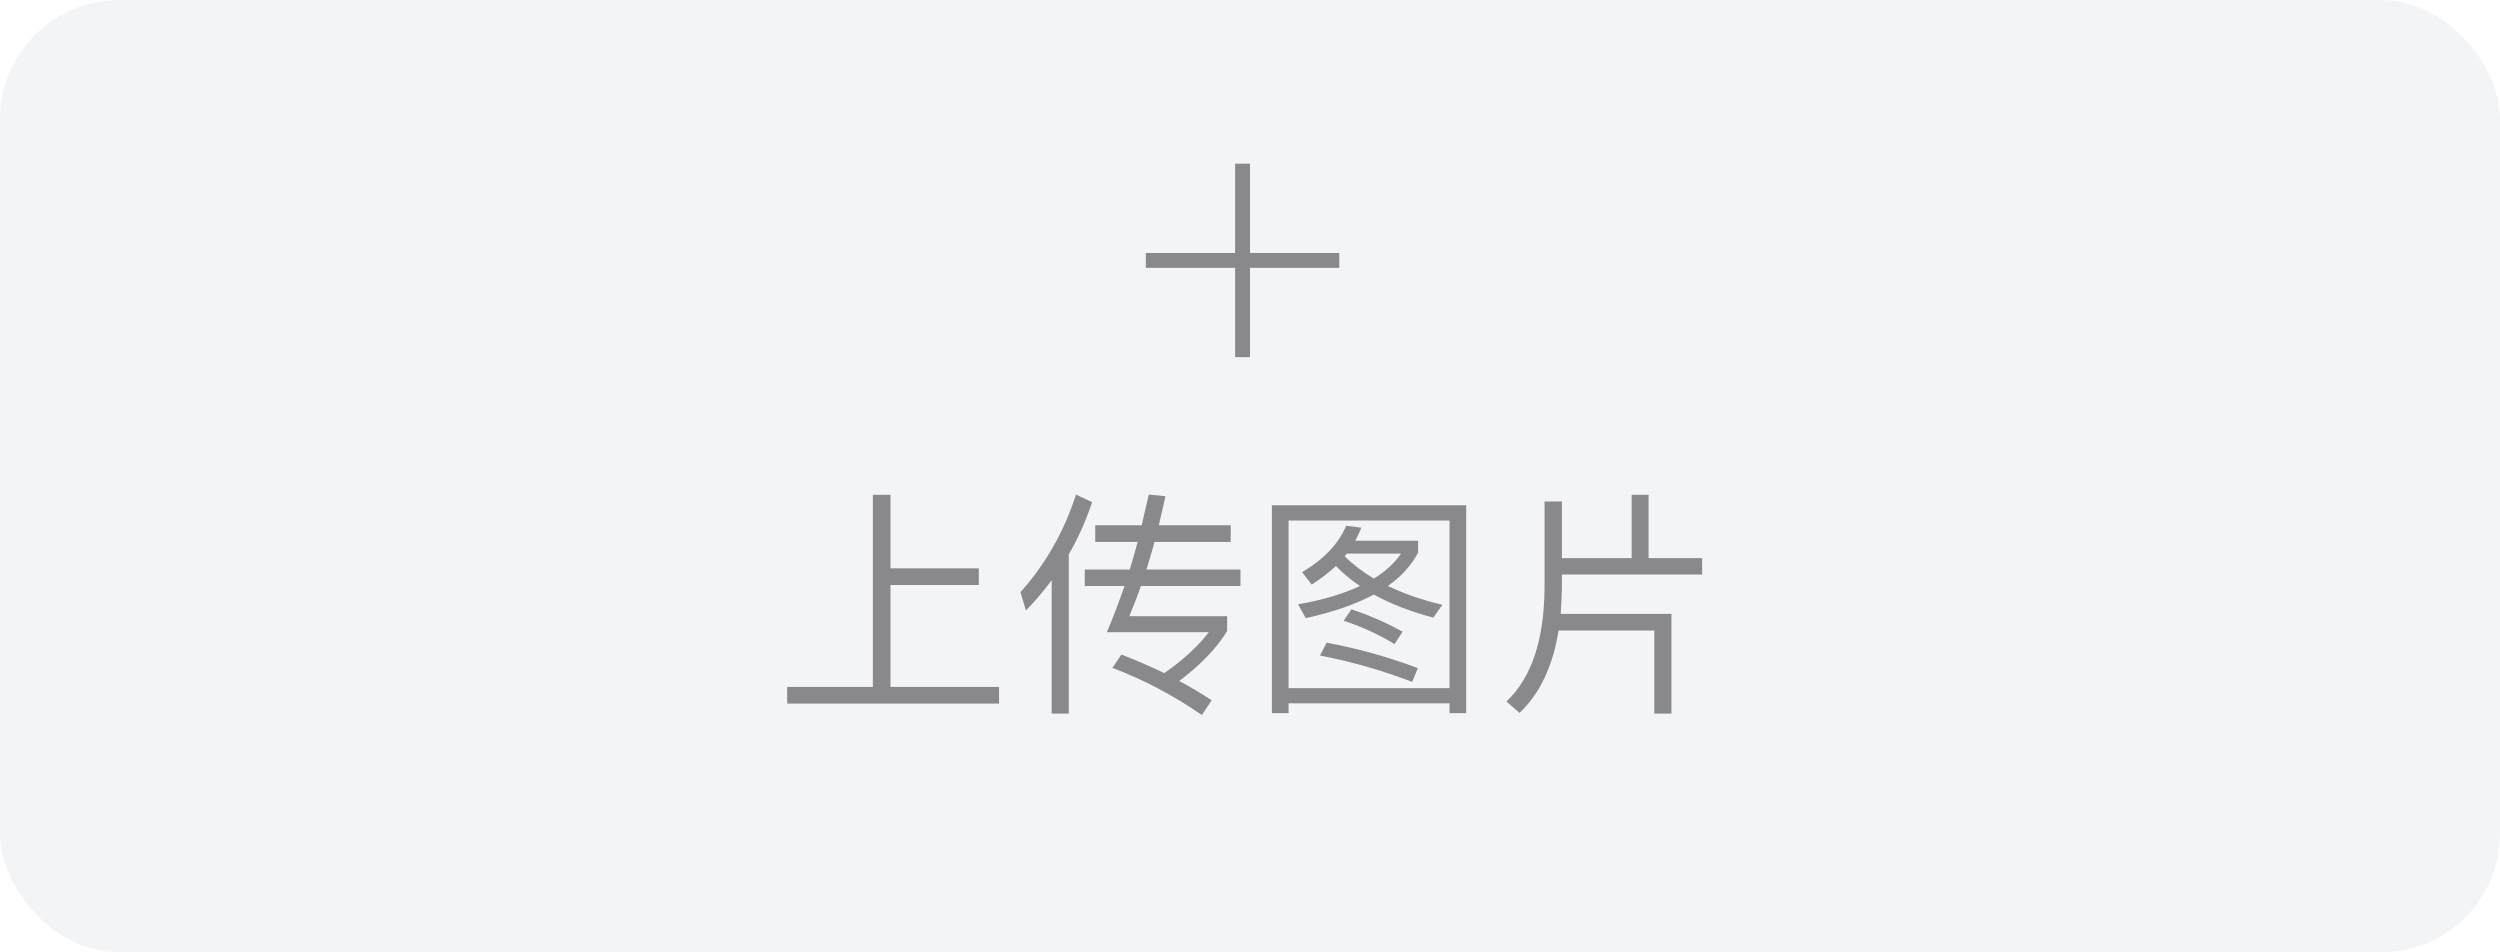 <svg width="84" height="32" viewBox="0 0 84 32" fill="none" xmlns="http://www.w3.org/2000/svg">
<rect width="84" height="32" rx="4" fill="#0F2243" fill-opacity="0.05"/>
<path fill-rule="evenodd" clip-rule="evenodd" d="M41.5 9V12H42V9H45V8.5H42V5.5H41.5V8.5H38.5V9H41.5Z" fill="#151618" fill-opacity="0.48"/>
<path d="M29.328 16.625V23.081H26.448V23.641H33.568V23.081H29.92V19.657H32.888V19.097H29.92V16.625H29.328ZM35.336 19.497V23.977H35.912V18.625C36.232 18.073 36.488 17.489 36.696 16.873L36.152 16.617C35.76 17.849 35.136 18.945 34.288 19.897L34.472 20.513C34.784 20.193 35.072 19.849 35.336 19.497ZM36.8 17.649V18.209H38.224C38.144 18.513 38.056 18.825 37.96 19.137H36.448V19.689H37.784C37.6 20.225 37.4 20.745 37.192 21.241H40.616C40.248 21.721 39.752 22.177 39.12 22.617C38.656 22.393 38.176 22.185 37.68 21.993L37.376 22.441C38.4 22.825 39.408 23.353 40.384 24.025L40.712 23.529C40.36 23.297 40 23.081 39.624 22.881C40.36 22.321 40.896 21.761 41.232 21.201V20.705H37.944C38.072 20.393 38.208 20.057 38.336 19.689H41.68V19.137H38.52C38.616 18.841 38.704 18.529 38.792 18.209H41.352V17.649H38.936C39.008 17.337 39.08 17.009 39.16 16.673L38.6 16.617L38.36 17.649H36.8ZM45.232 17.665C44.976 18.273 44.48 18.793 43.752 19.225L44.072 19.641C44.376 19.449 44.648 19.241 44.888 19.017C45.112 19.257 45.384 19.481 45.696 19.689C45.136 19.953 44.44 20.161 43.616 20.305L43.872 20.769C44.784 20.569 45.544 20.305 46.16 19.977C46.72 20.289 47.384 20.545 48.16 20.753L48.464 20.321C47.776 20.161 47.168 19.945 46.632 19.689C47.088 19.369 47.424 18.993 47.648 18.569V18.169H45.536C45.616 18.025 45.68 17.881 45.744 17.729L45.232 17.665ZM46.16 19.441C45.792 19.217 45.464 18.969 45.184 18.697C45.2 18.665 45.224 18.633 45.256 18.601H47.072C46.856 18.921 46.552 19.201 46.16 19.441ZM44.576 21.593L44.352 22.025C45.424 22.233 46.456 22.529 47.448 22.913L47.64 22.449C46.664 22.081 45.64 21.793 44.576 21.593ZM45.408 20.473L45.144 20.857C45.736 21.049 46.304 21.305 46.856 21.641L47.128 21.225C46.608 20.937 46.032 20.681 45.408 20.473ZM49.264 16.977H42.736V23.961H43.296V23.633H48.704V23.961H49.264V16.977ZM43.296 23.121V17.489H48.704V23.121H43.296ZM52.48 19.305H57.192V18.753H55.392V16.625H54.824V18.753H52.48V16.849H51.896V19.785C51.88 21.513 51.456 22.777 50.616 23.569L51.056 23.953C51.736 23.313 52.176 22.385 52.368 21.185H55.584V23.977H56.16V20.625H52.44C52.456 20.361 52.472 20.081 52.48 19.785V19.305Z" fill="#151618" fill-opacity="0.48"/>
</svg>
